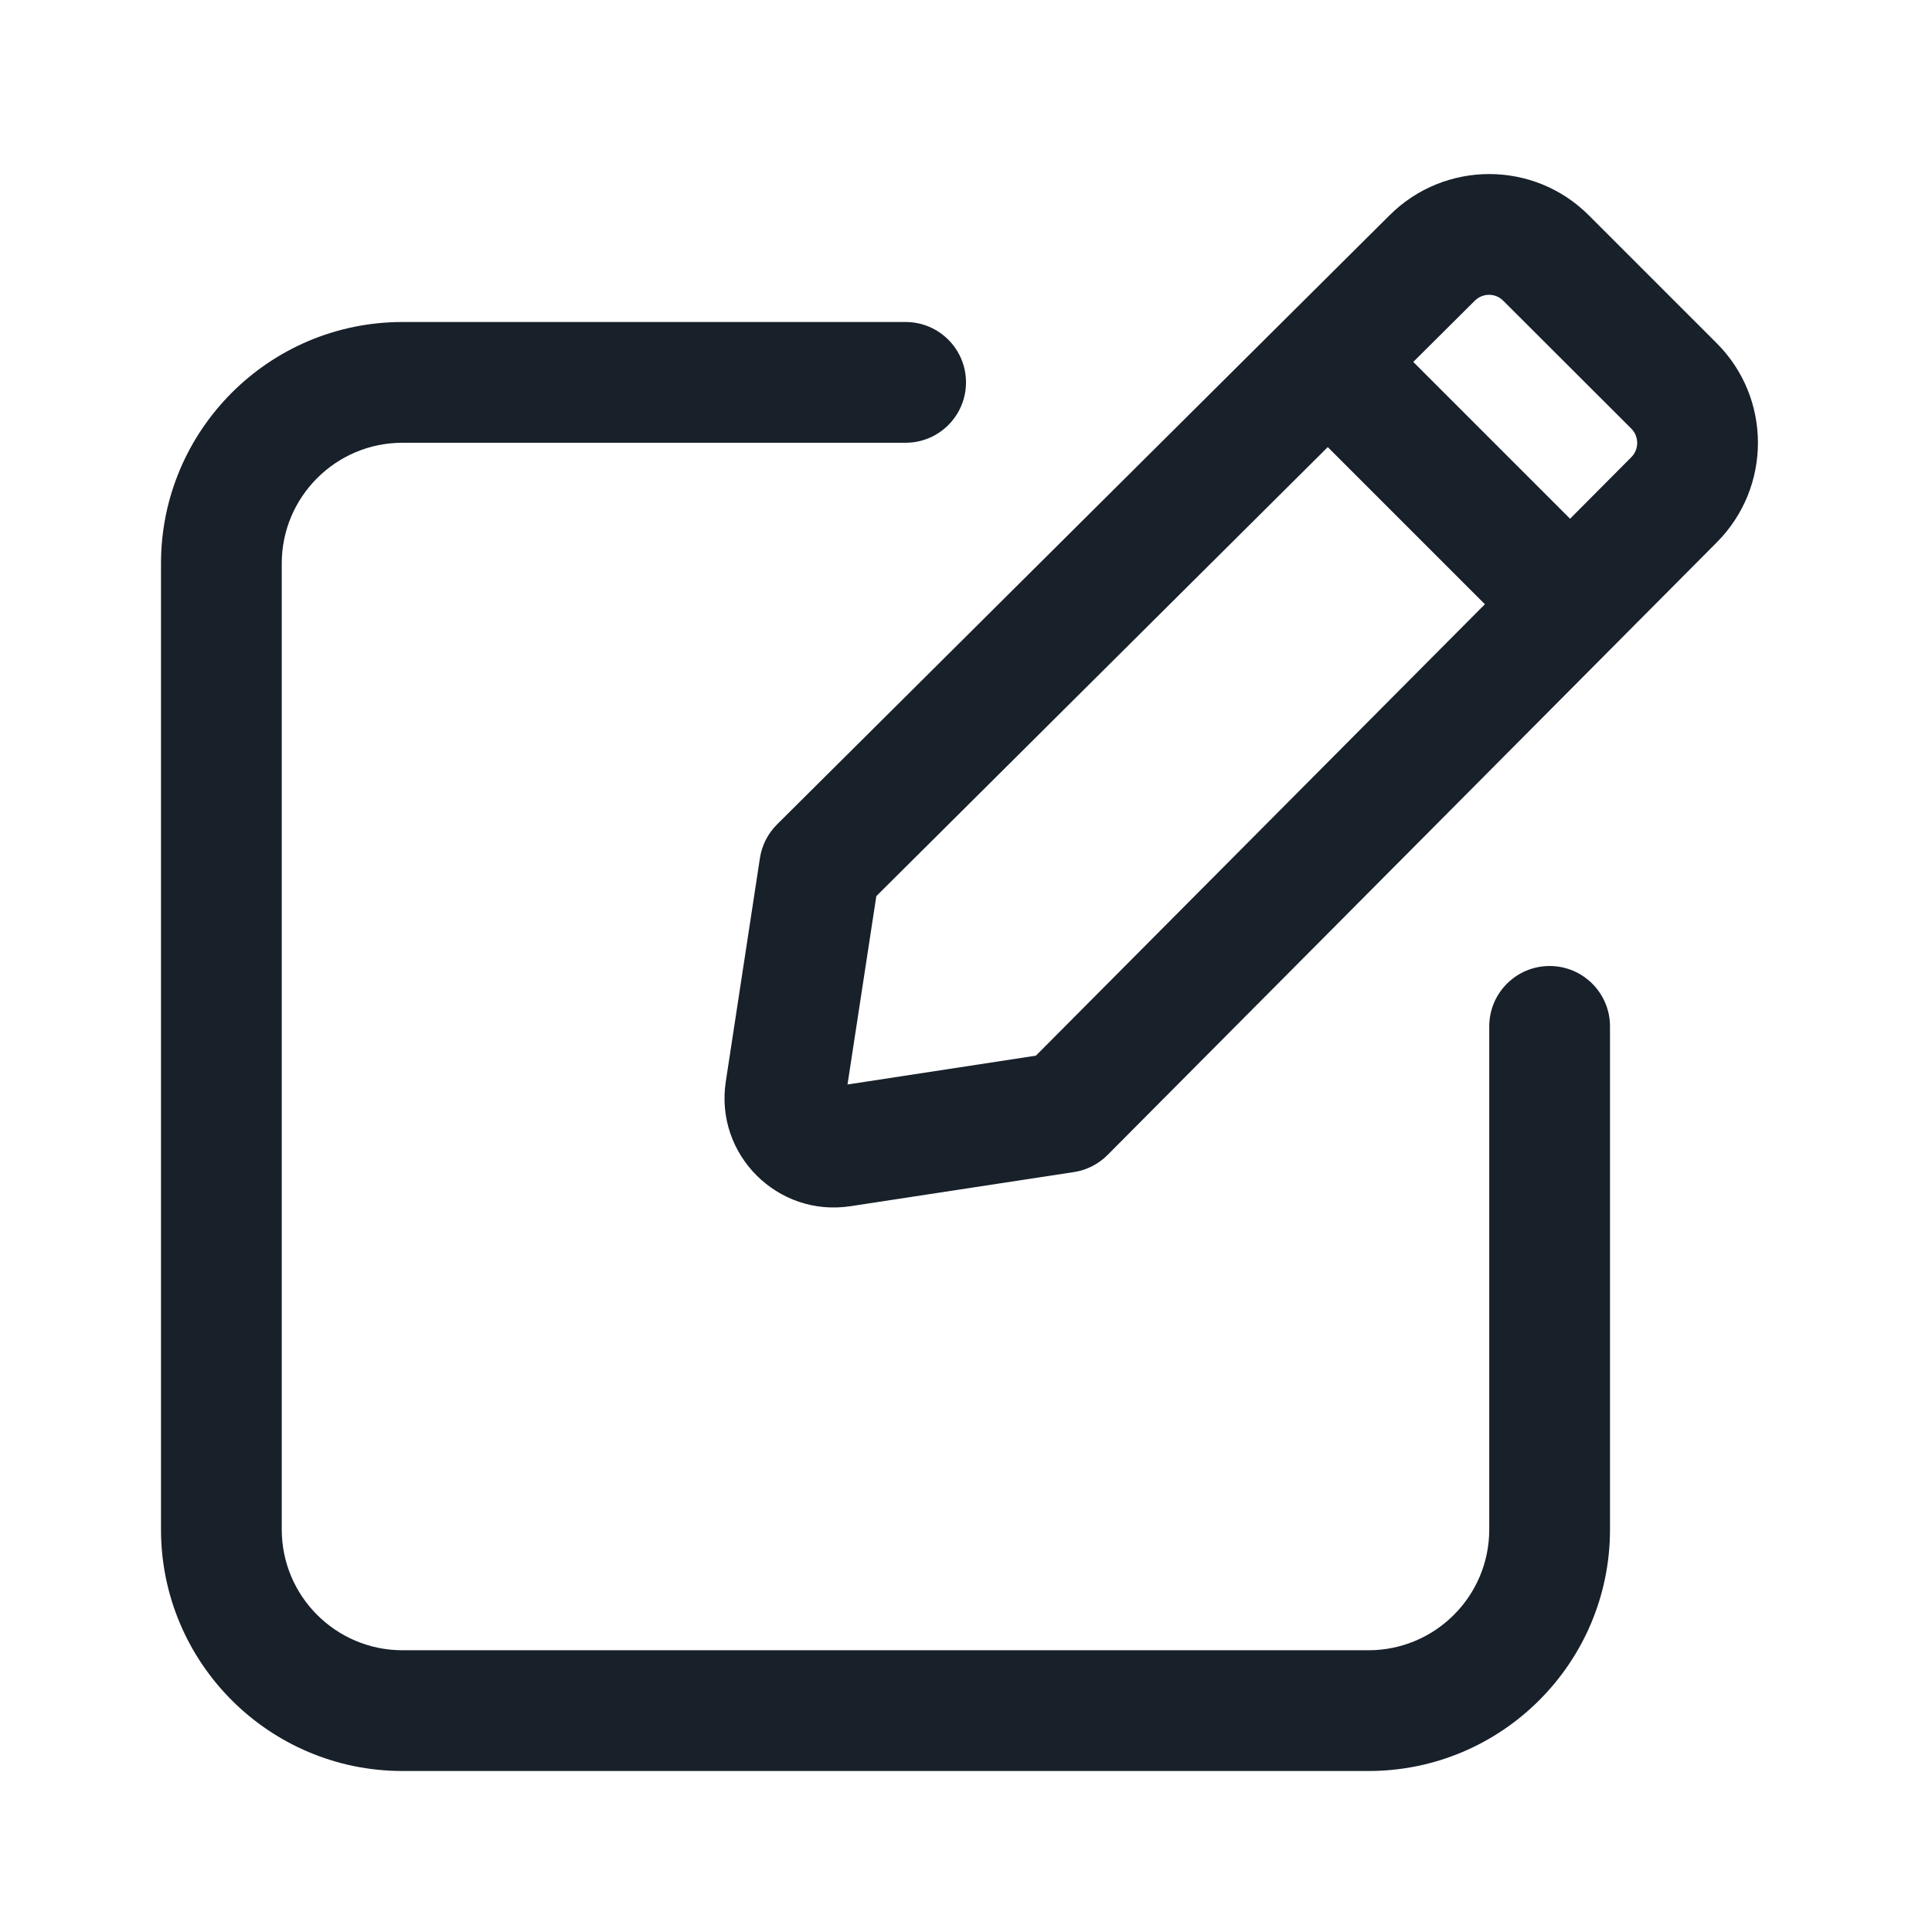 <svg width="12" height="12" viewBox="0 0 12 12" fill="none" xmlns="http://www.w3.org/2000/svg">
<path fill-rule="evenodd" clip-rule="evenodd" d="M8.632 1.336C8.974 0.996 9.527 0.996 9.868 1.337L10.663 2.132C11.004 2.473 11.004 3.026 10.664 3.368L6.879 7.174C6.822 7.231 6.749 7.268 6.67 7.28L5.282 7.492C4.829 7.561 4.439 7.171 4.508 6.718L4.72 5.33C4.732 5.251 4.769 5.178 4.826 5.121L8.632 1.336ZM9.337 1.868C9.289 1.819 9.21 1.819 9.161 1.867L8.778 2.248L9.752 3.222L10.133 2.839C10.181 2.79 10.181 2.711 10.132 2.662L9.337 1.868ZM9.223 3.753L8.247 2.777L5.443 5.566L5.264 6.736L6.434 6.557L9.223 3.753Z" fill="#18202A"/>
<path d="M6 2.375C6 2.168 5.832 2 5.625 2H2.5C1.672 2 1 2.672 1 3.5V9.5C1 10.328 1.672 11 2.5 11H8.5C9.328 11 10 10.328 10 9.5V6.375C10 6.168 9.832 6 9.625 6C9.418 6 9.25 6.168 9.25 6.375V9.5C9.25 9.914 8.914 10.25 8.5 10.25H2.5C2.086 10.25 1.75 9.914 1.75 9.5V3.5C1.75 3.086 2.086 2.75 2.5 2.75H5.625C5.832 2.75 6 2.582 6 2.375Z" fill="#18202A"/>
</svg>
